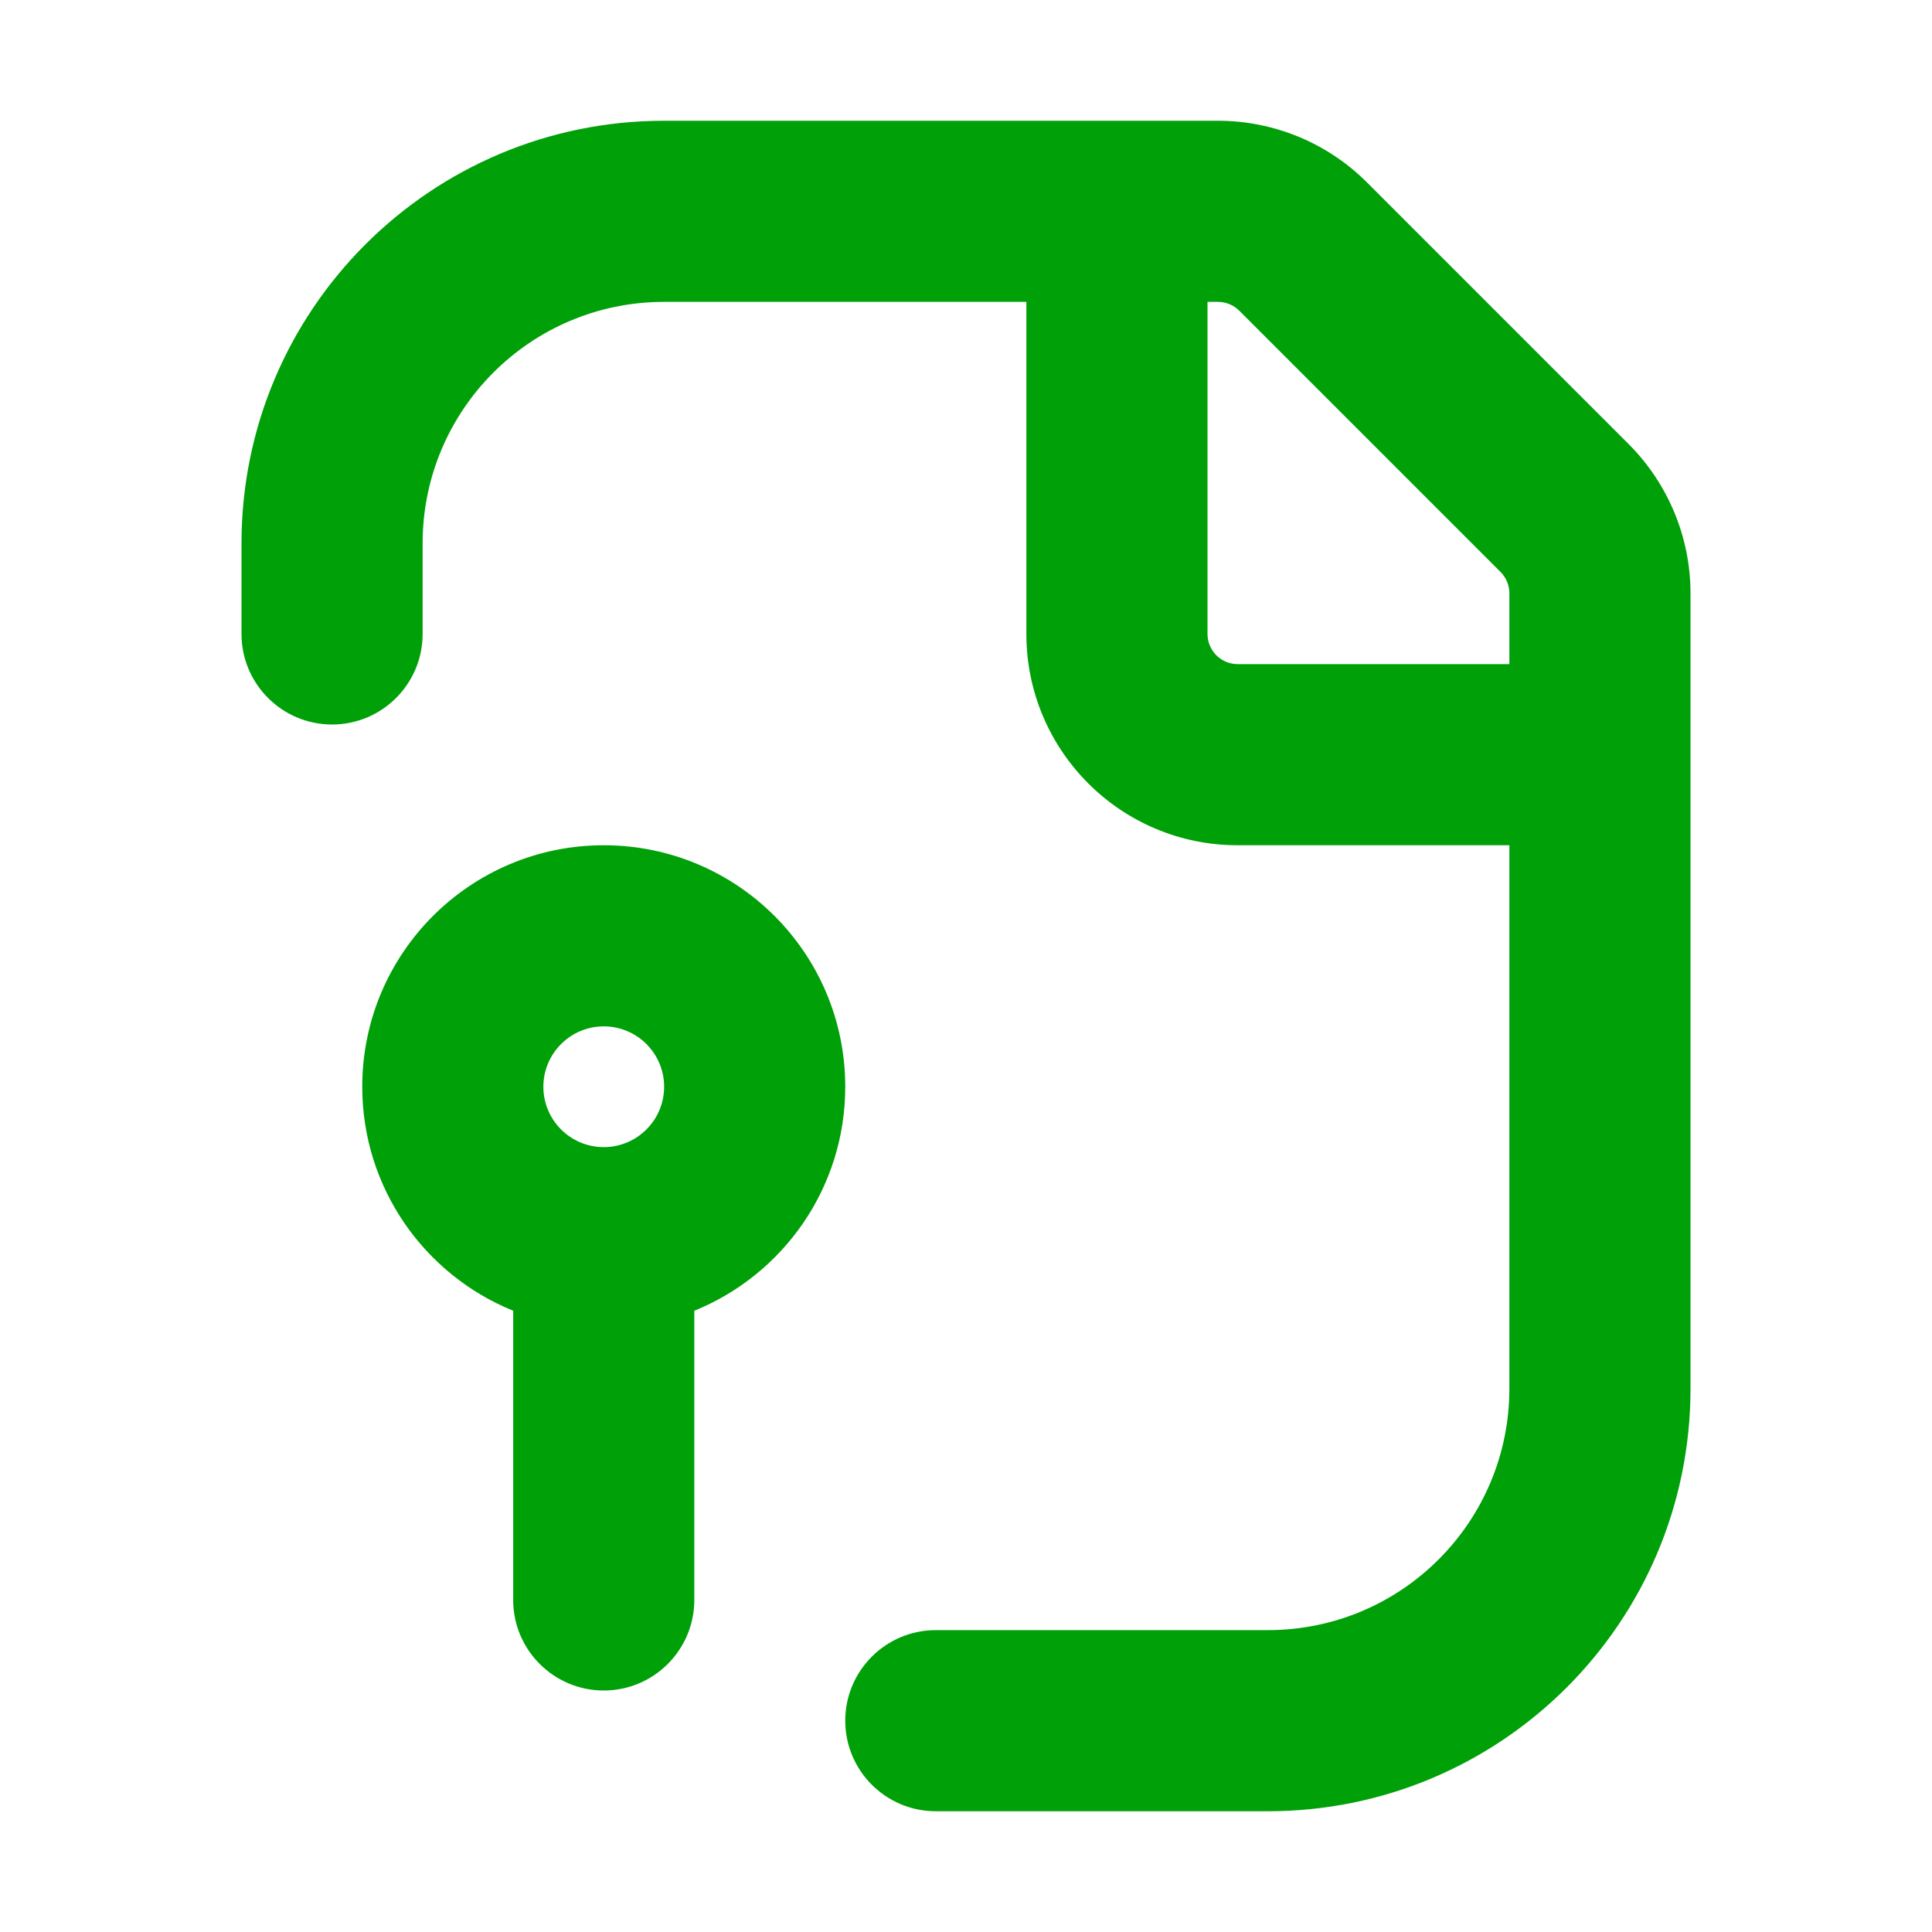 <svg fill="none" height="16" viewBox="0 0 16 16" width="16" xmlns="http://www.w3.org/2000/svg"><g clip-rule="evenodd" fill="#00a008" fill-rule="evenodd"><path d="m2 4.5c0-1.933 1.567-3.5 3.5-3.5h4.586c.464 0 .909.184 1.237.513l2.164 2.164c.328.328.513.773.513 1.237v6.586c0 1.933-1.567 3.5-3.5 3.5h-2.75c-.414 0-.75-.336-.75-.75s.336-.75.75-.75h2.75c1.105 0 2-.895 2-2v-4.5h-2.25c-.967 0-1.75-.783-1.75-1.75v-2.75h-3c-1.105 0-2 .895-2 2v.75c0 .414-.336.75-.75.75s-.75-.336-.75-.75zm8-2v2.75c0 .138.112.25.25.25h2.25v-.586c0-.066-.026-.13-.073-.177l-2.164-2.164c-.047-.047-.111-.073-.177-.073z"/><path d="m5.75 10.855c.733-.297 1.25-1.015 1.25-1.855 0-1.105-.895-2-2-2s-2 .895-2 2c0 .839.517 1.558 1.25 1.855v2.395c0 .414.336.75.75.75s.75-.336.75-.75zm-.75-1.355c.276 0 .5-.224.5-.5s-.224-.5-.5-.5-.5.224-.5.5.224.5.5.5z"/></g></svg>